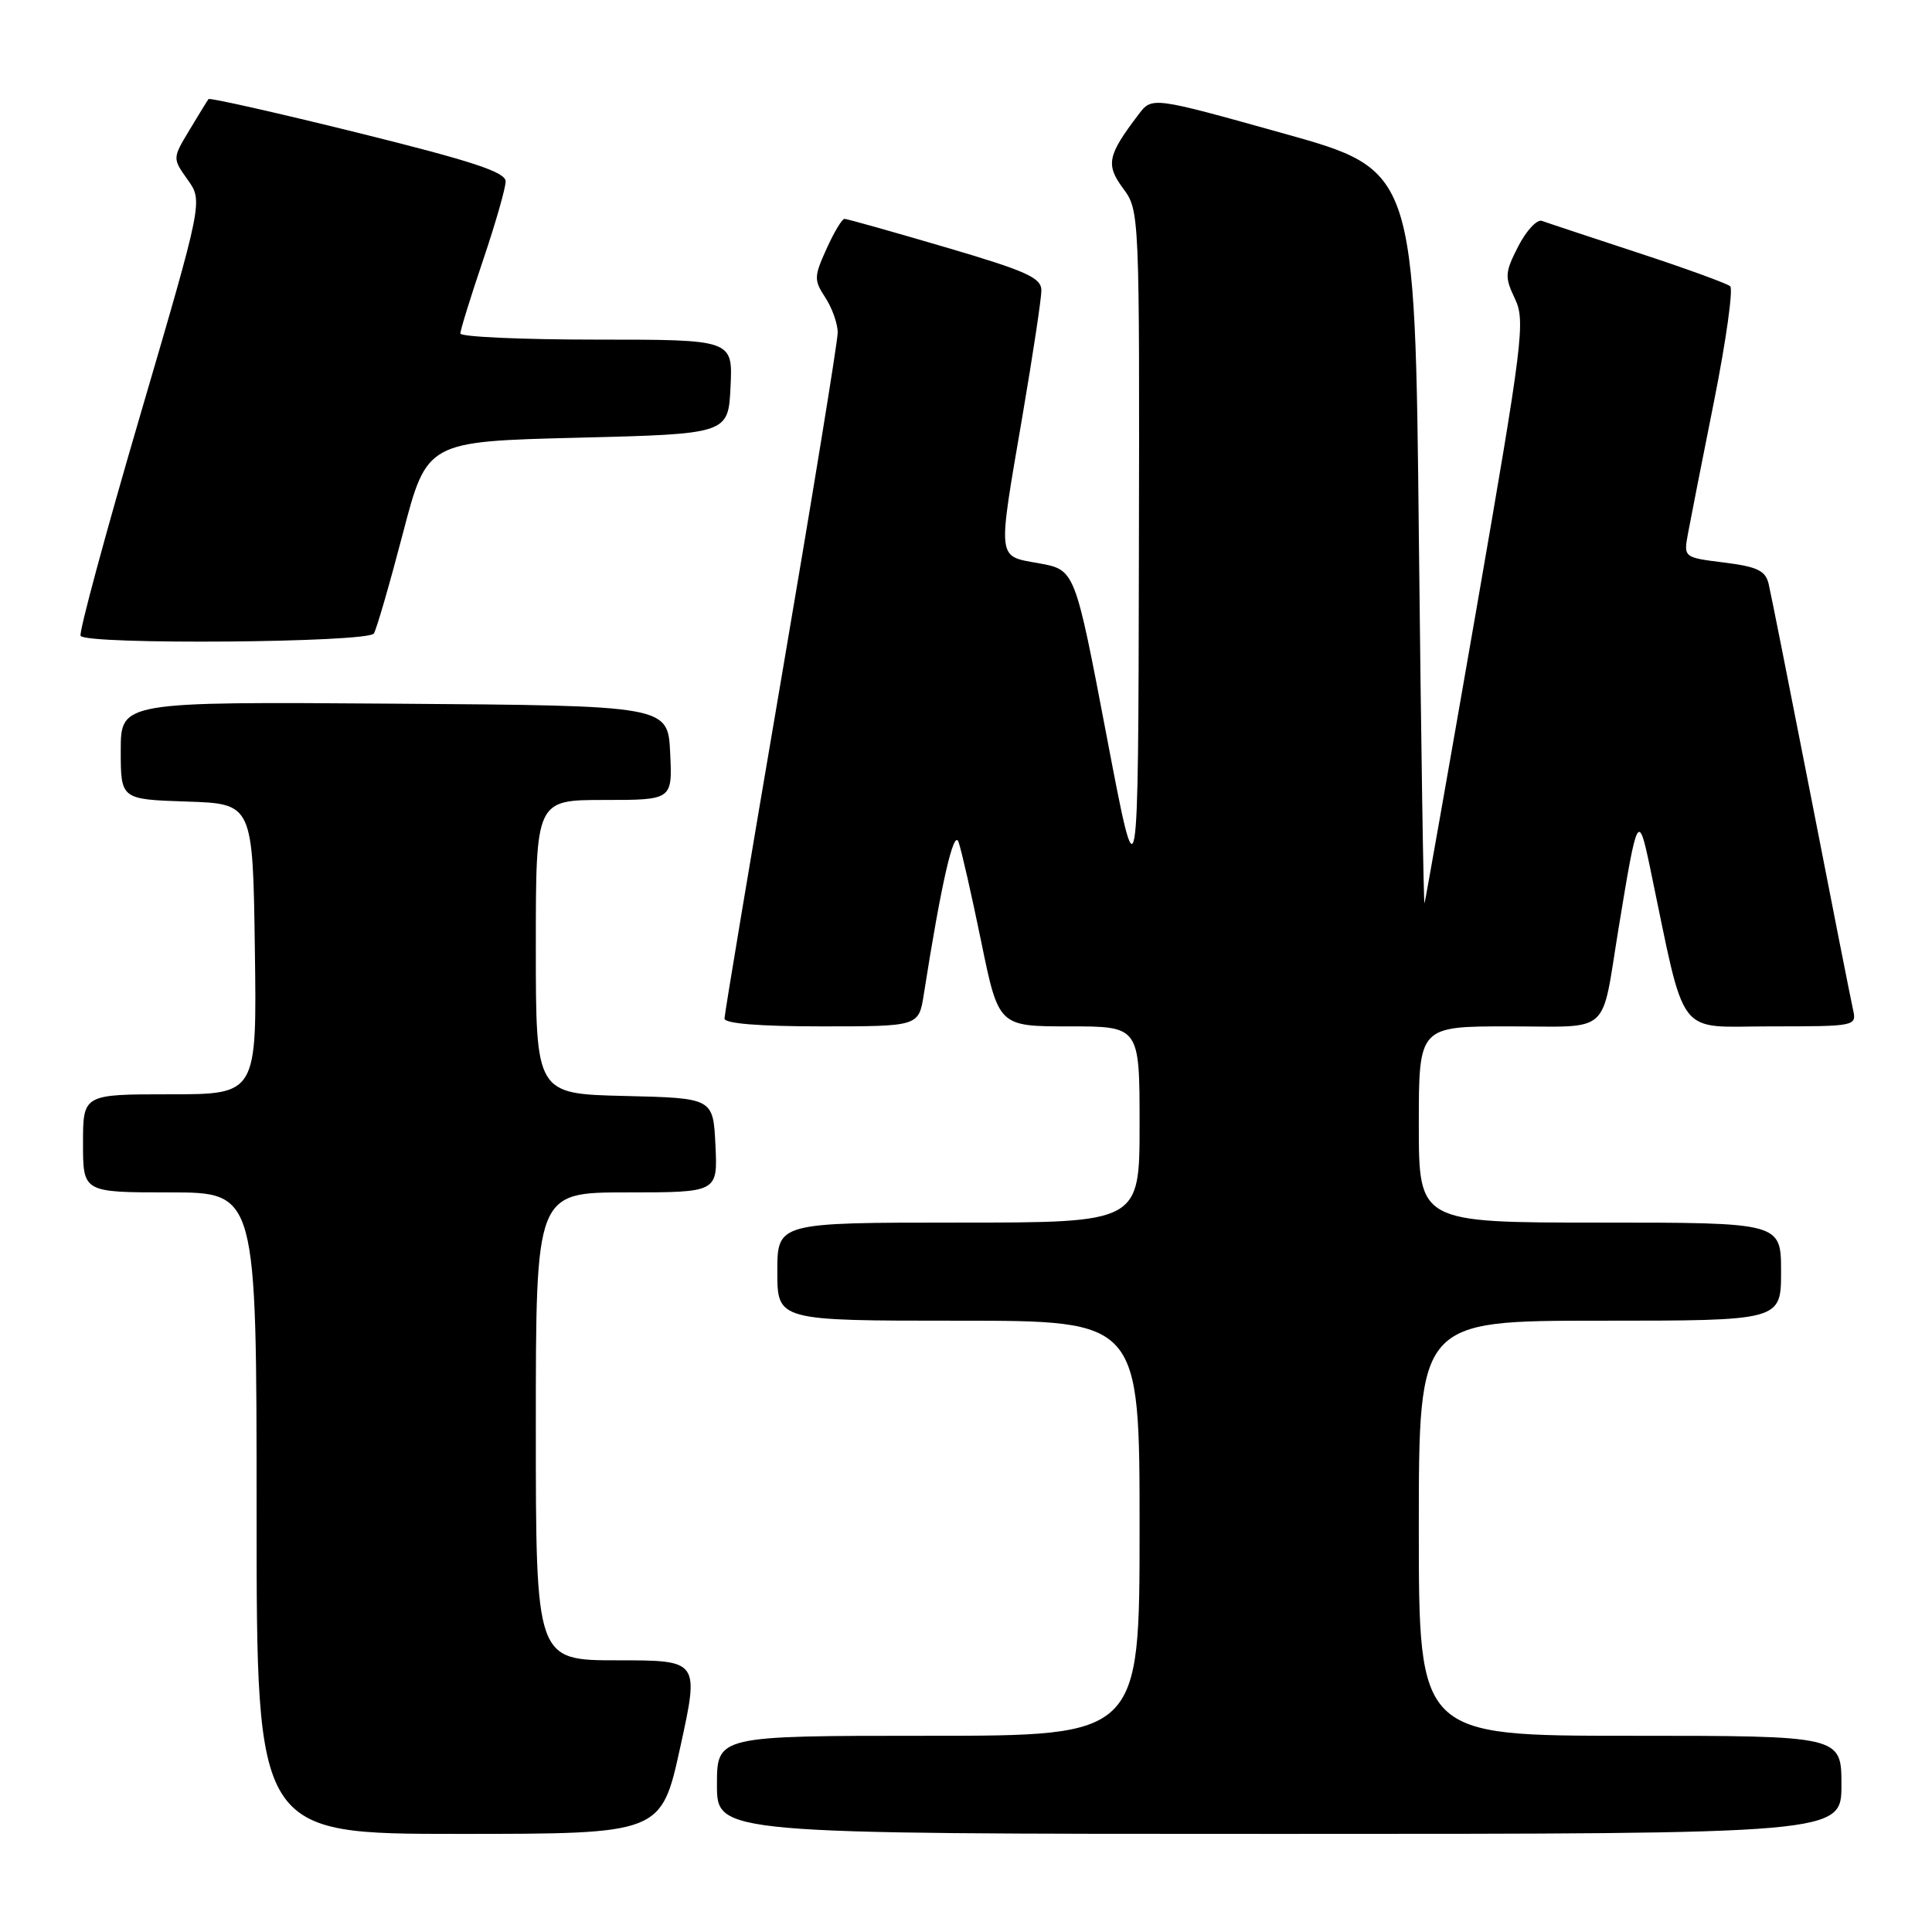 <?xml version="1.0" encoding="UTF-8" standalone="no"?>
<!DOCTYPE svg PUBLIC "-//W3C//DTD SVG 1.1//EN" "http://www.w3.org/Graphics/SVG/1.1/DTD/svg11.dtd" >
<svg xmlns="http://www.w3.org/2000/svg" xmlns:xlink="http://www.w3.org/1999/xlink" version="1.1" viewBox="0 0 256 256">
 <g >
 <path fill="currentColor"
d=" M 90.14 231.50 C 92.66 220.00 92.66 220.00 81.83 220.00 C 71.00 220.00 71.00 220.00 71.00 189.00 C 71.00 158.00 71.00 158.00 83.05 158.00 C 95.10 158.00 95.10 158.00 94.80 151.75 C 94.50 145.50 94.50 145.50 82.75 145.22 C 71.00 144.94 71.00 144.94 71.00 125.47 C 71.00 106.00 71.00 106.00 80.05 106.00 C 89.10 106.00 89.10 106.00 88.80 99.75 C 88.50 93.50 88.50 93.50 52.25 93.24 C 16.00 92.98 16.00 92.98 16.00 99.45 C 16.00 105.92 16.00 105.92 24.75 106.21 C 33.50 106.50 33.50 106.50 33.77 125.75 C 34.04 145.00 34.04 145.00 22.52 145.00 C 11.00 145.00 11.00 145.00 11.00 151.50 C 11.00 158.00 11.00 158.00 22.50 158.00 C 34.00 158.00 34.00 158.00 34.00 200.50 C 34.00 243.00 34.00 243.00 60.81 243.00 C 87.62 243.00 87.62 243.00 90.14 231.50 Z  M 244.00 236.50 C 244.00 230.00 244.00 230.00 216.00 230.00 C 188.00 230.00 188.00 230.00 188.00 202.50 C 188.00 175.00 188.00 175.00 212.00 175.00 C 236.00 175.00 236.00 175.00 236.00 168.50 C 236.00 162.00 236.00 162.00 212.00 162.00 C 188.00 162.00 188.00 162.00 188.00 149.00 C 188.00 136.00 188.00 136.00 199.93 136.00 C 213.67 136.00 212.11 137.39 214.47 123.00 C 216.96 107.81 217.09 107.57 218.65 115.00 C 223.47 138.04 221.91 136.00 234.62 136.00 C 245.94 136.00 246.03 135.98 245.53 133.75 C 245.25 132.51 242.74 119.80 239.95 105.50 C 237.15 91.20 234.63 78.53 234.35 77.35 C 233.93 75.61 232.84 75.09 228.46 74.54 C 223.08 73.87 223.08 73.87 223.67 70.68 C 223.99 68.93 225.55 61.00 227.14 53.06 C 228.72 45.11 229.67 38.31 229.26 37.93 C 228.84 37.56 223.32 35.55 217.00 33.48 C 210.68 31.40 204.97 29.51 204.32 29.27 C 203.66 29.03 202.26 30.54 201.18 32.63 C 199.40 36.11 199.36 36.69 200.73 39.57 C 202.14 42.51 201.81 45.14 195.62 80.79 C 191.98 101.73 188.89 119.23 188.76 119.68 C 188.63 120.13 188.30 98.46 188.01 71.52 C 187.50 22.55 187.50 22.55 170.07 17.68 C 152.65 12.81 152.65 12.81 150.87 15.16 C 146.74 20.59 146.49 21.81 148.82 24.97 C 150.99 27.90 151.00 28.18 150.91 73.71 C 150.82 119.50 150.82 119.50 146.63 97.50 C 142.44 75.51 142.44 75.51 137.72 74.65 C 132.04 73.61 132.15 74.59 135.50 55.00 C 136.86 47.02 137.98 39.60 137.99 38.50 C 137.99 36.80 136.08 35.94 125.24 32.75 C 118.23 30.69 112.23 29.00 111.90 29.00 C 111.57 29.00 110.50 30.79 109.52 32.97 C 107.85 36.66 107.84 37.11 109.36 39.43 C 110.26 40.81 111.00 42.89 111.00 44.07 C 111.00 45.25 107.62 65.95 103.50 90.07 C 99.38 114.19 96.00 134.39 96.00 134.96 C 96.00 135.63 100.63 136.00 108.87 136.00 C 121.74 136.00 121.74 136.00 122.41 131.75 C 124.71 117.09 126.38 109.79 127.01 111.57 C 127.39 112.63 128.74 118.56 130.01 124.75 C 132.32 136.00 132.32 136.00 141.66 136.00 C 151.00 136.00 151.00 136.00 151.00 149.00 C 151.00 162.00 151.00 162.00 127.00 162.00 C 103.00 162.00 103.00 162.00 103.00 168.50 C 103.00 175.00 103.00 175.00 127.00 175.00 C 151.00 175.00 151.00 175.00 151.00 202.50 C 151.00 230.00 151.00 230.00 123.00 230.00 C 95.00 230.00 95.00 230.00 95.00 236.50 C 95.00 243.00 95.00 243.00 169.50 243.00 C 244.00 243.00 244.00 243.00 244.00 236.50 Z  M 49.54 83.94 C 49.90 83.36 51.63 77.39 53.38 70.69 C 56.57 58.50 56.57 58.50 76.54 58.00 C 96.50 57.50 96.50 57.50 96.80 51.25 C 97.10 45.00 97.10 45.00 79.05 45.00 C 69.12 45.00 61.00 44.63 61.00 44.19 C 61.00 43.74 62.35 39.38 64.00 34.50 C 65.65 29.62 67.00 24.91 67.00 24.04 C 67.00 22.80 62.61 21.36 47.45 17.60 C 36.70 14.94 27.78 12.93 27.63 13.13 C 27.47 13.33 26.34 15.18 25.10 17.24 C 22.85 20.98 22.85 20.98 24.87 23.82 C 26.89 26.66 26.89 26.66 18.56 55.08 C 13.98 70.71 10.43 83.84 10.68 84.25 C 11.39 85.46 48.78 85.16 49.54 83.94 Z "/>
</g>
</svg>